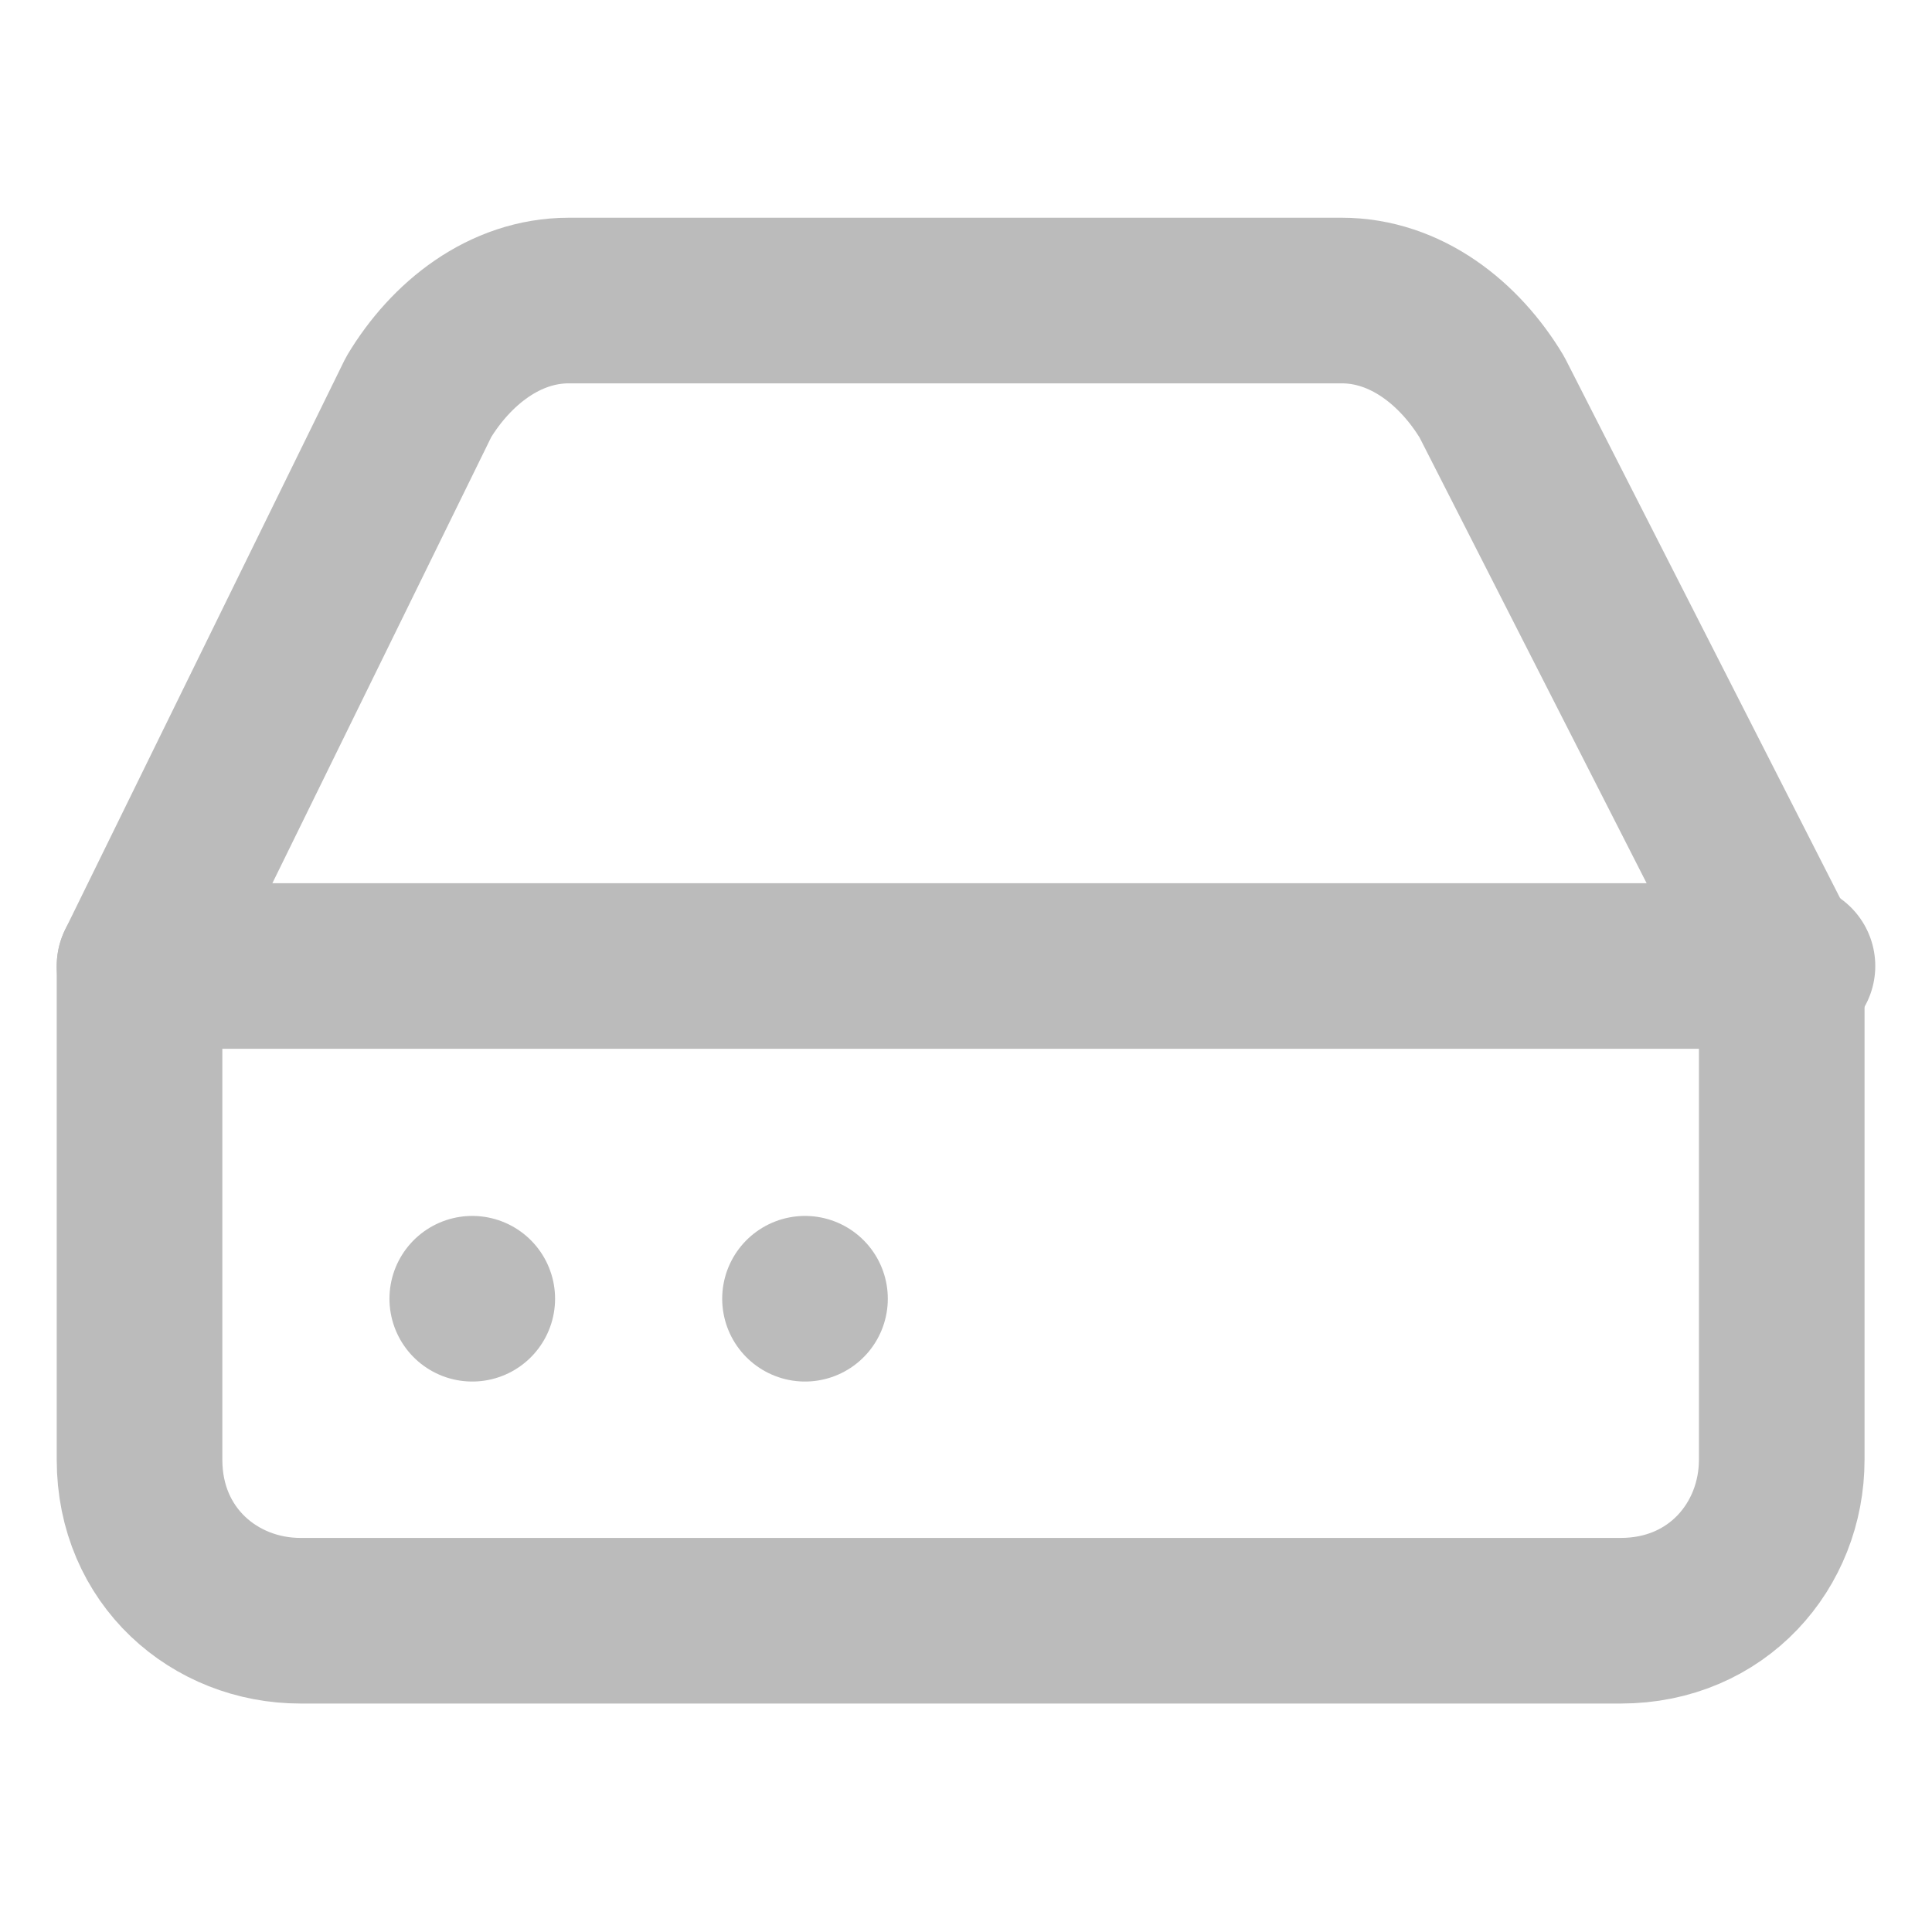<?xml version="1.0" encoding="utf-8"?>
<!-- Generator: Adobe Illustrator 22.1.0, SVG Export Plug-In . SVG Version: 6.00 Build 0)  -->
<svg version="1.1" id="Ebene_1" xmlns="http://www.w3.org/2000/svg" xmlns:xlink="http://www.w3.org/1999/xlink" x="0px" y="0px"
	 width="18px" height="18px" viewBox="0 0 18 18" style="enable-background:new 0 0 18 18;" xml:space="preserve">
<style type="text/css">
	.st0{fill:none;stroke:#BBBBBB;stroke-width:1.543;stroke-linecap:round;stroke-linejoin:round;}
</style>
<g>
	<line class="st0" x1="16.7" y1="9" x2="1.3" y2="9"/>
	<path class="st0" d="M3.9,3.7L1.3,9v4.6c0,0.9,0.7,1.5,1.5,1.5h12.3c0.9,0,1.5-0.7,1.5-1.5V9l-2.7-5.3c-0.3-0.5-0.8-0.9-1.4-0.9
		H5.3C4.7,2.8,4.2,3.2,3.9,3.7z"/>
	<line class="st0" x1="4.4" y1="12.1" x2="4.4" y2="12.1"/>
	<line class="st0" x1="7.5" y1="12.1" x2="7.5" y2="12.1"/>
</g>
</svg>
